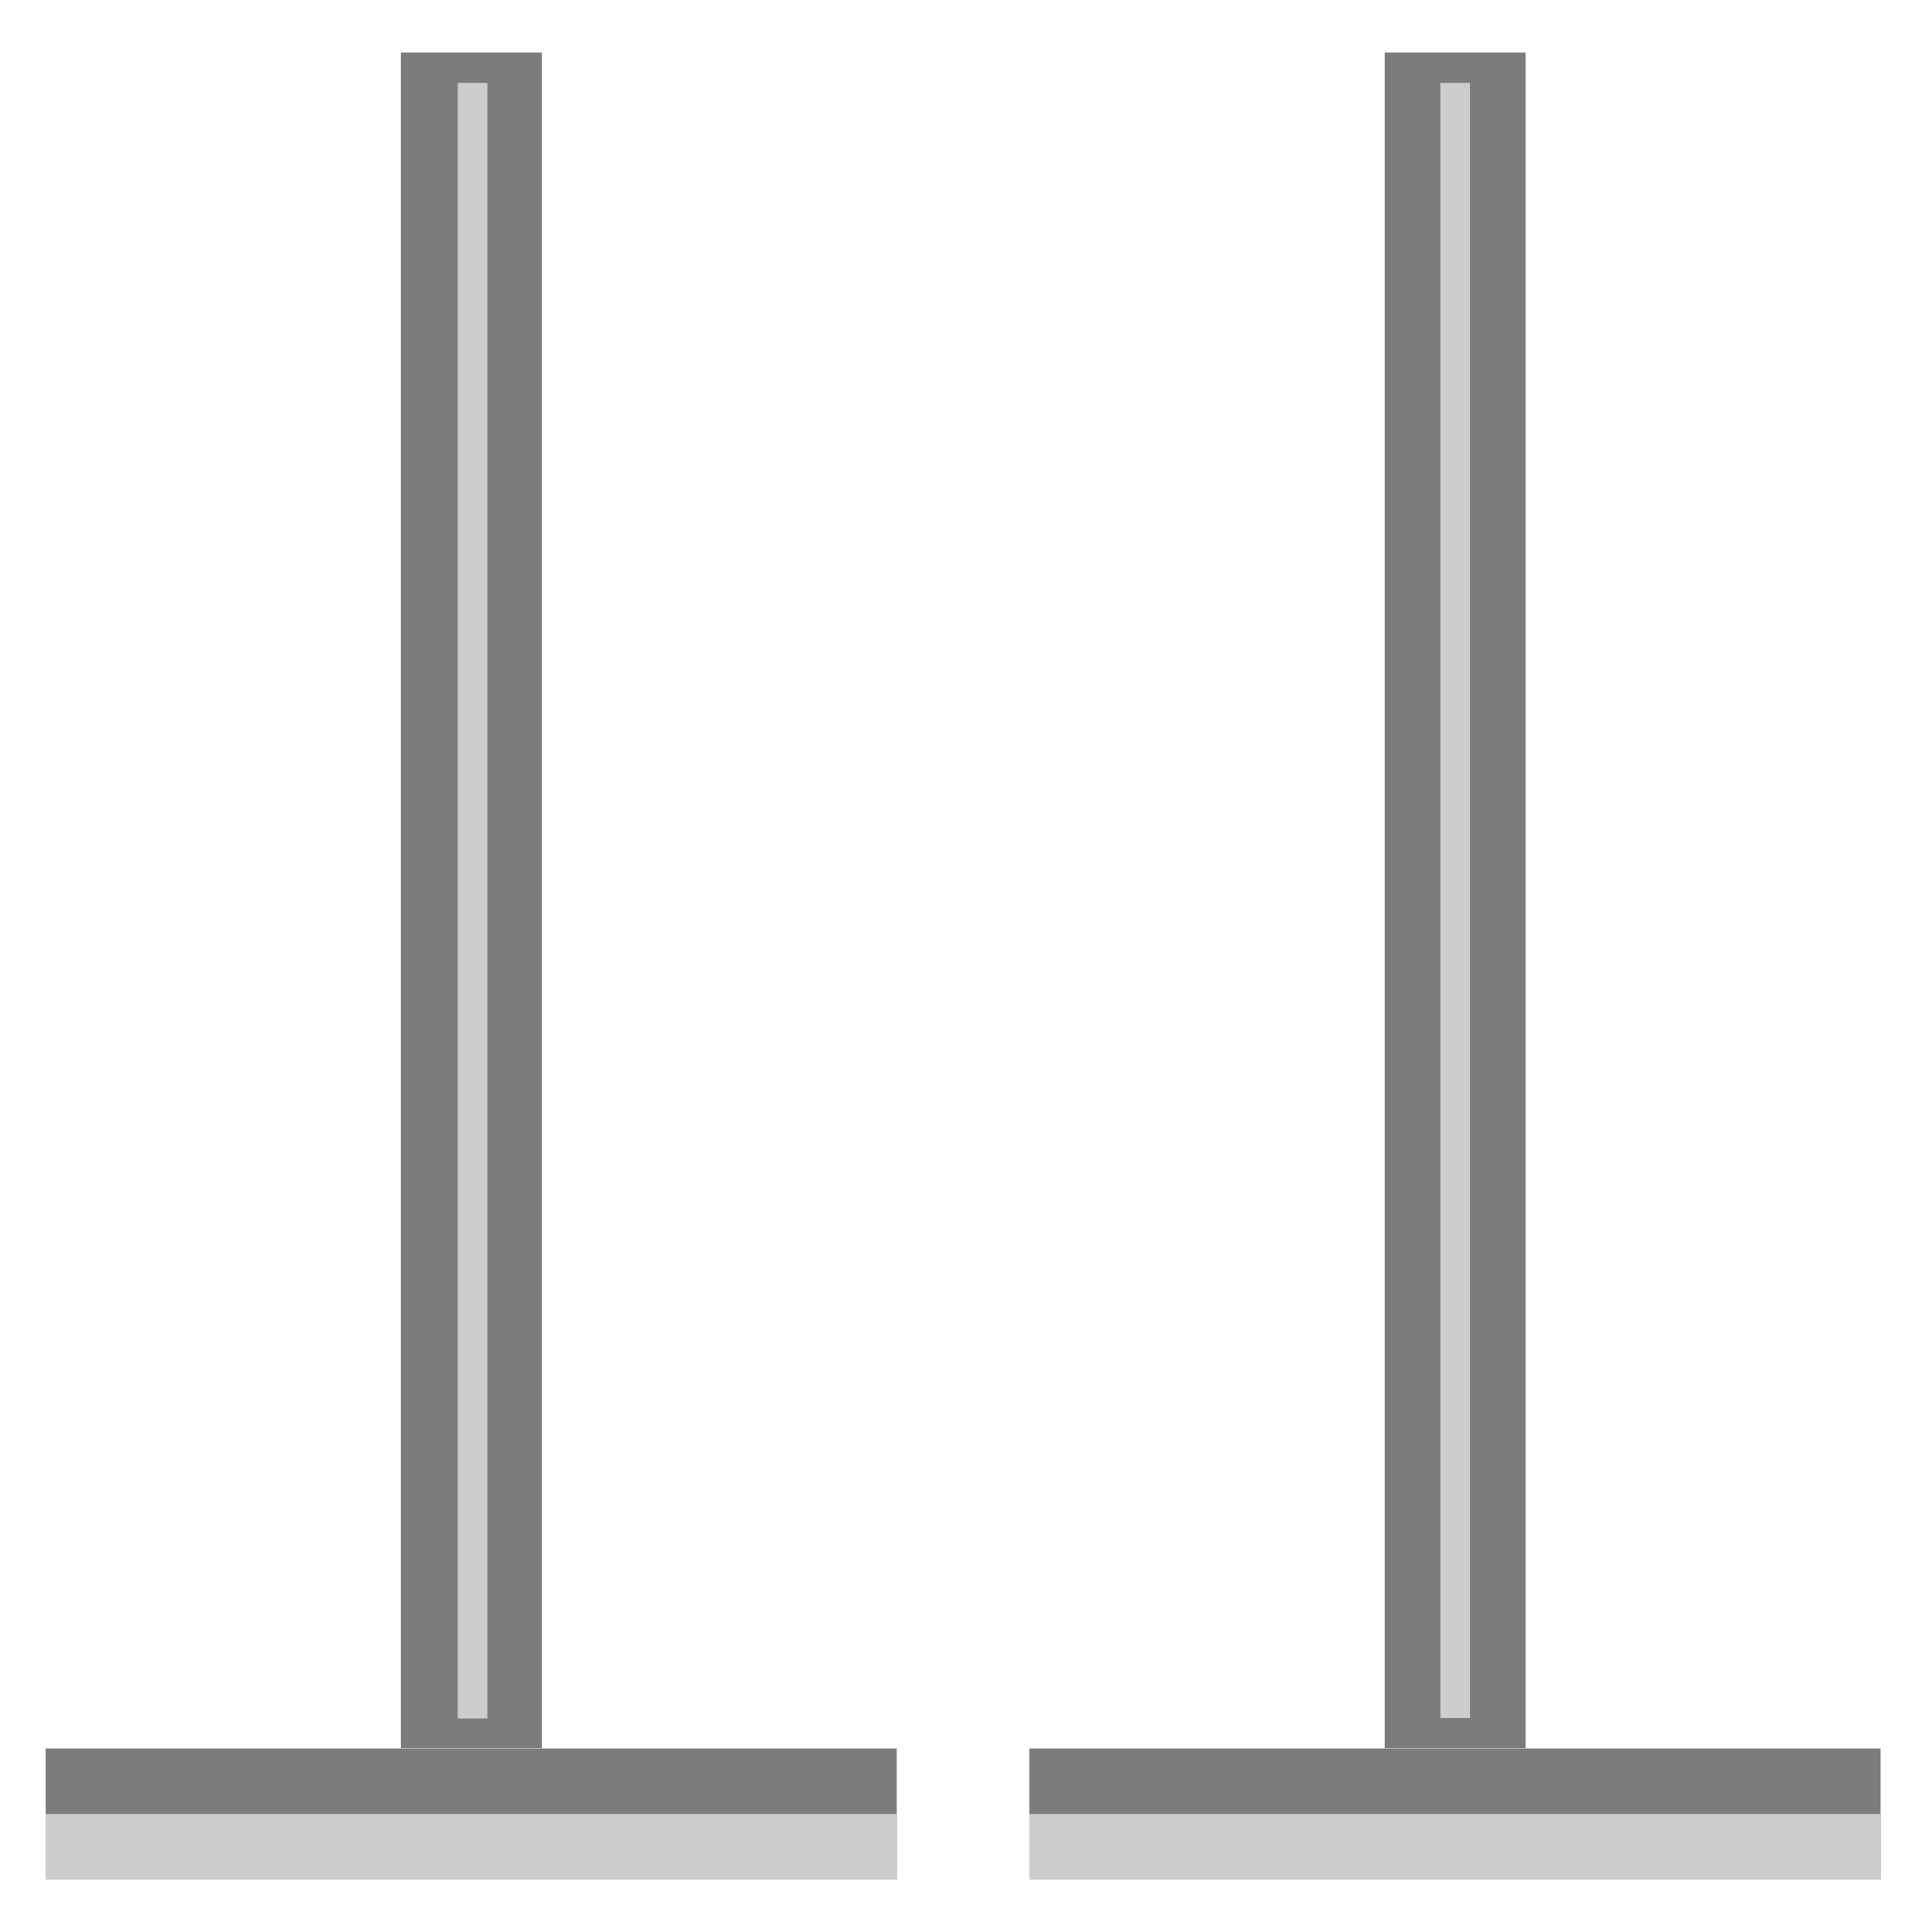 <svg id="e6SPlL7HOuc1" xmlns="http://www.w3.org/2000/svg" xmlns:xlink="http://www.w3.org/1999/xlink" viewBox="0 0 300 300" shape-rendering="geometricPrecision" text-rendering="geometricPrecision" project-id="d096f0d9e1c54fc1879d6a8a9861db9d" export-id="d354e41aa83d43c985fac6141c43647c" cached="false"><rect width="109.049" height="20.351" rx="0" ry="0" transform="matrix(1.212 0 0 1 7.08 271.501)" fill="#7c7c7c" stroke-width="0"/><rect width="21.887" height="163.958" rx="0" ry="0" transform="matrix(1 0 0 1.606 62.247 8.148)" fill="#7c7c7c" stroke-width="0"/><rect width="109.752" height="10.175" rx="0" ry="0" transform="matrix(1.205 0 0 1 7.08 281.676)" fill="#cdcdcd" stroke-width="0"/><rect width="4.59" height="154.952" rx="0" ry="0" transform="matrix(1 0 0 1.639 71.087 12.876)" fill="#cdcdcd" stroke-width="0"/><rect width="21.887" height="163.958" rx="0" ry="0" transform="matrix(1 0 0 1.606 215.014 8.148)" fill="#7c7c7c" stroke-width="0"/><rect width="109.049" height="20.351" rx="0" ry="0" transform="matrix(1.212 0 0 1 159.848 271.501)" fill="#7c7c7c" stroke-width="0"/><rect width="132.219" height="10.175" rx="0" ry="0" transform="translate(159.848 281.676)" fill="#cdcdcd" stroke-width="0"/><rect width="4.59" height="253.898" rx="0" ry="0" transform="translate(223.662 12.876)" fill="#cdcdcd" stroke-width="0"/></svg>
